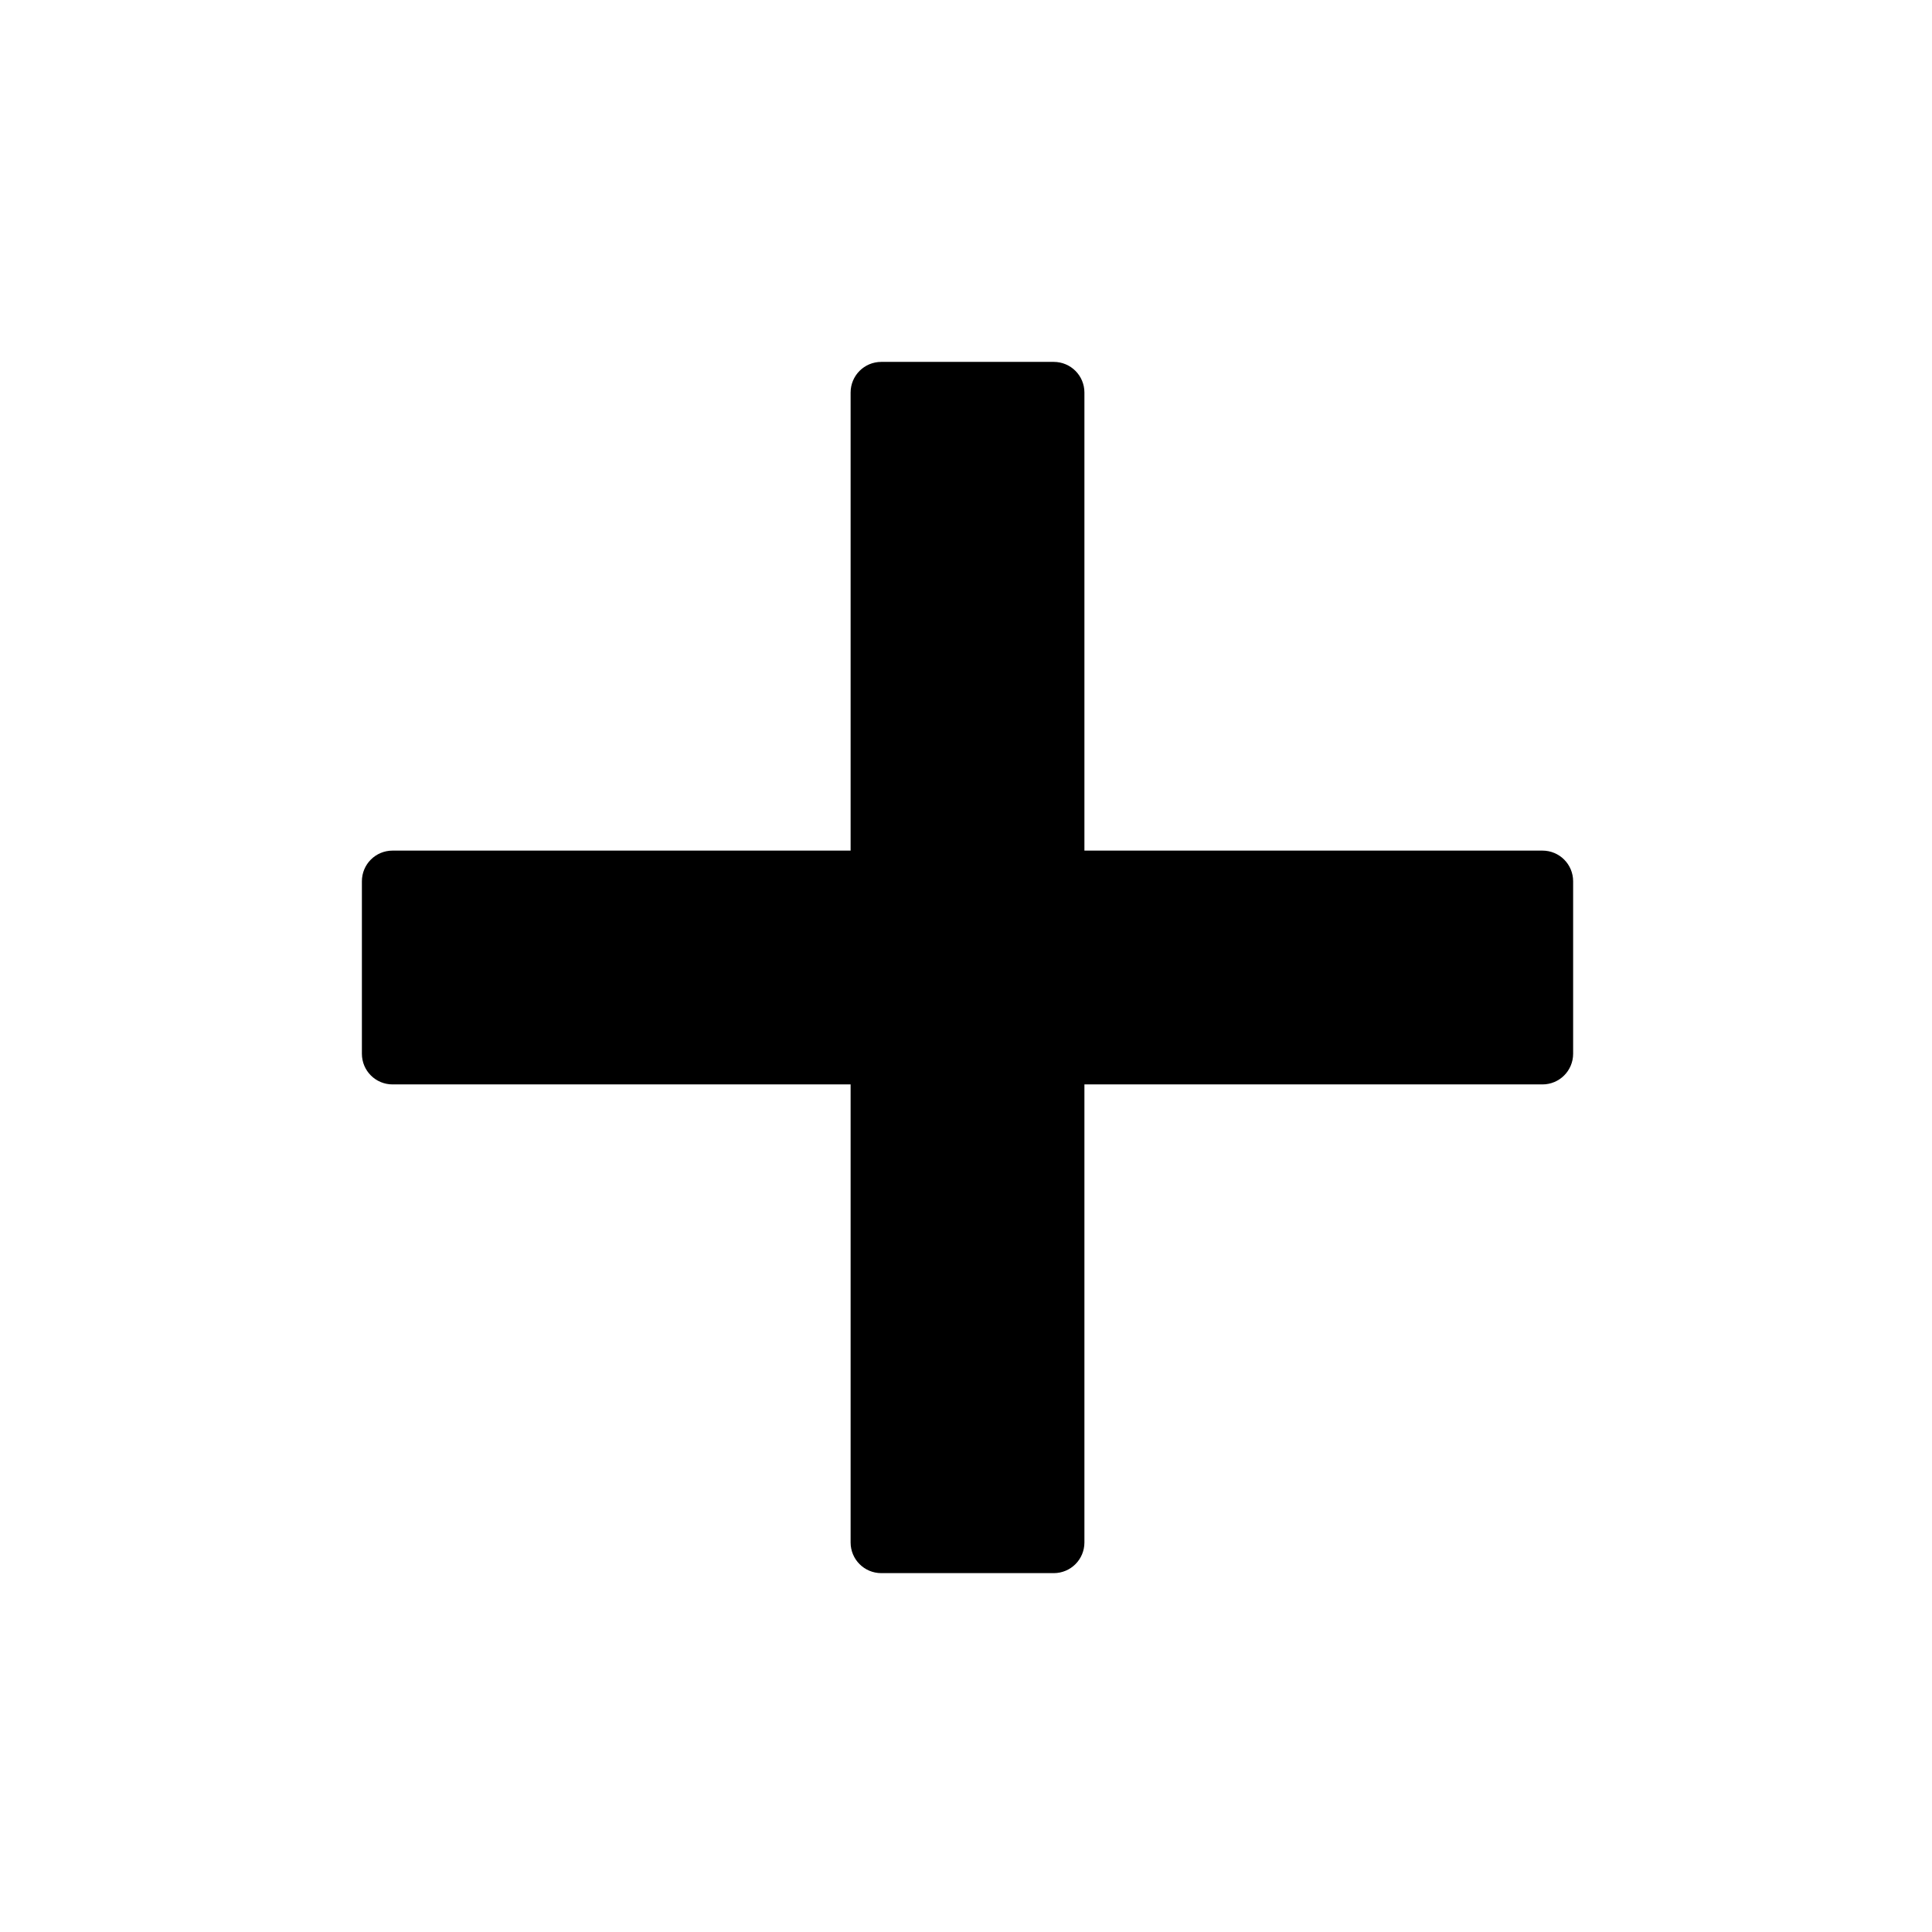 <?xml version="1.0" encoding="UTF-8" standalone="no"?>
<!-- Created with Inkscape (http://www.inkscape.org/) -->

<svg
   xmlns:dc="http://purl.org/dc/elements/1.1/"
   xmlns:cc="http://creativecommons.org/ns#"
   xmlns:rdf="http://www.w3.org/1999/02/22-rdf-syntax-ns#"
   xmlns:svg="http://www.w3.org/2000/svg"
   xmlns="http://www.w3.org/2000/svg"
   xmlns:sodipodi="http://sodipodi.sourceforge.net/DTD/sodipodi-0.dtd"
   xmlns:inkscape="http://www.inkscape.org/namespaces/inkscape"
   width="33.867mm"
   height="33.867mm"
   viewBox="0 0 33.867 33.867"
   version="1.1"
   id="svg8"
   inkscape:version="0.92+devel (unknown)"
   sodipodi:docname="add.svg">
  <defs
     id="defs2" />
  <sodipodi:namedview
     id="base"
     pagecolor="#ffffff"
     bordercolor="#666666"
     borderopacity="1.0"
     inkscape:pageopacity="0.0"
     inkscape:pageshadow="2"
     inkscape:zoom="1.979899"
     inkscape:cx="41.898623"
     inkscape:cy="108.89968"
     inkscape:document-units="mm"
     inkscape:current-layer="layer1"
     inkscape:document-rotation="0"
     showgrid="false"
     inkscape:window-width="1853"
     inkscape:window-height="1016"
     inkscape:window-x="67"
     inkscape:window-y="27"
     inkscape:window-maximized="1" />
  <g
     inkscape:label="Layer 1"
     inkscape:groupmode="layer"
     id="layer1"
     transform="translate(-103.964,-103.335)">
    <path
       style="fill:#000000;stroke:#000000;stroke-width:1.188;stroke-linecap:round;stroke-linejoin:round;stroke-miterlimit:4;stroke-dasharray:none"
       d="M 58.295 24.533 C 57.501 24.533 56.861 25.173 56.861 25.967 L 56.861 56.861 L 25.967 56.861 C 25.173 56.861 24.533 57.501 24.533 58.295 L 24.533 69.705 C 24.533 70.499 25.173 71.139 25.967 71.139 L 56.861 71.139 L 56.861 102.033 C 56.861 102.827 57.501 103.467 58.295 103.467 L 69.705 103.467 C 70.499 103.467 71.139 102.827 71.139 102.033 L 71.139 71.139 L 102.033 71.139 C 102.827 71.139 103.467 70.499 103.467 69.705 L 103.467 58.295 C 103.467 57.501 102.827 56.861 102.033 56.861 L 71.139 56.861 L 71.139 25.967 C 71.139 25.173 70.499 24.533 69.705 24.533 L 58.295 24.533 z "
       transform="matrix(0.265,0,0,0.265,103.964,103.335)"
       id="rect932" />
  </g>
</svg>
